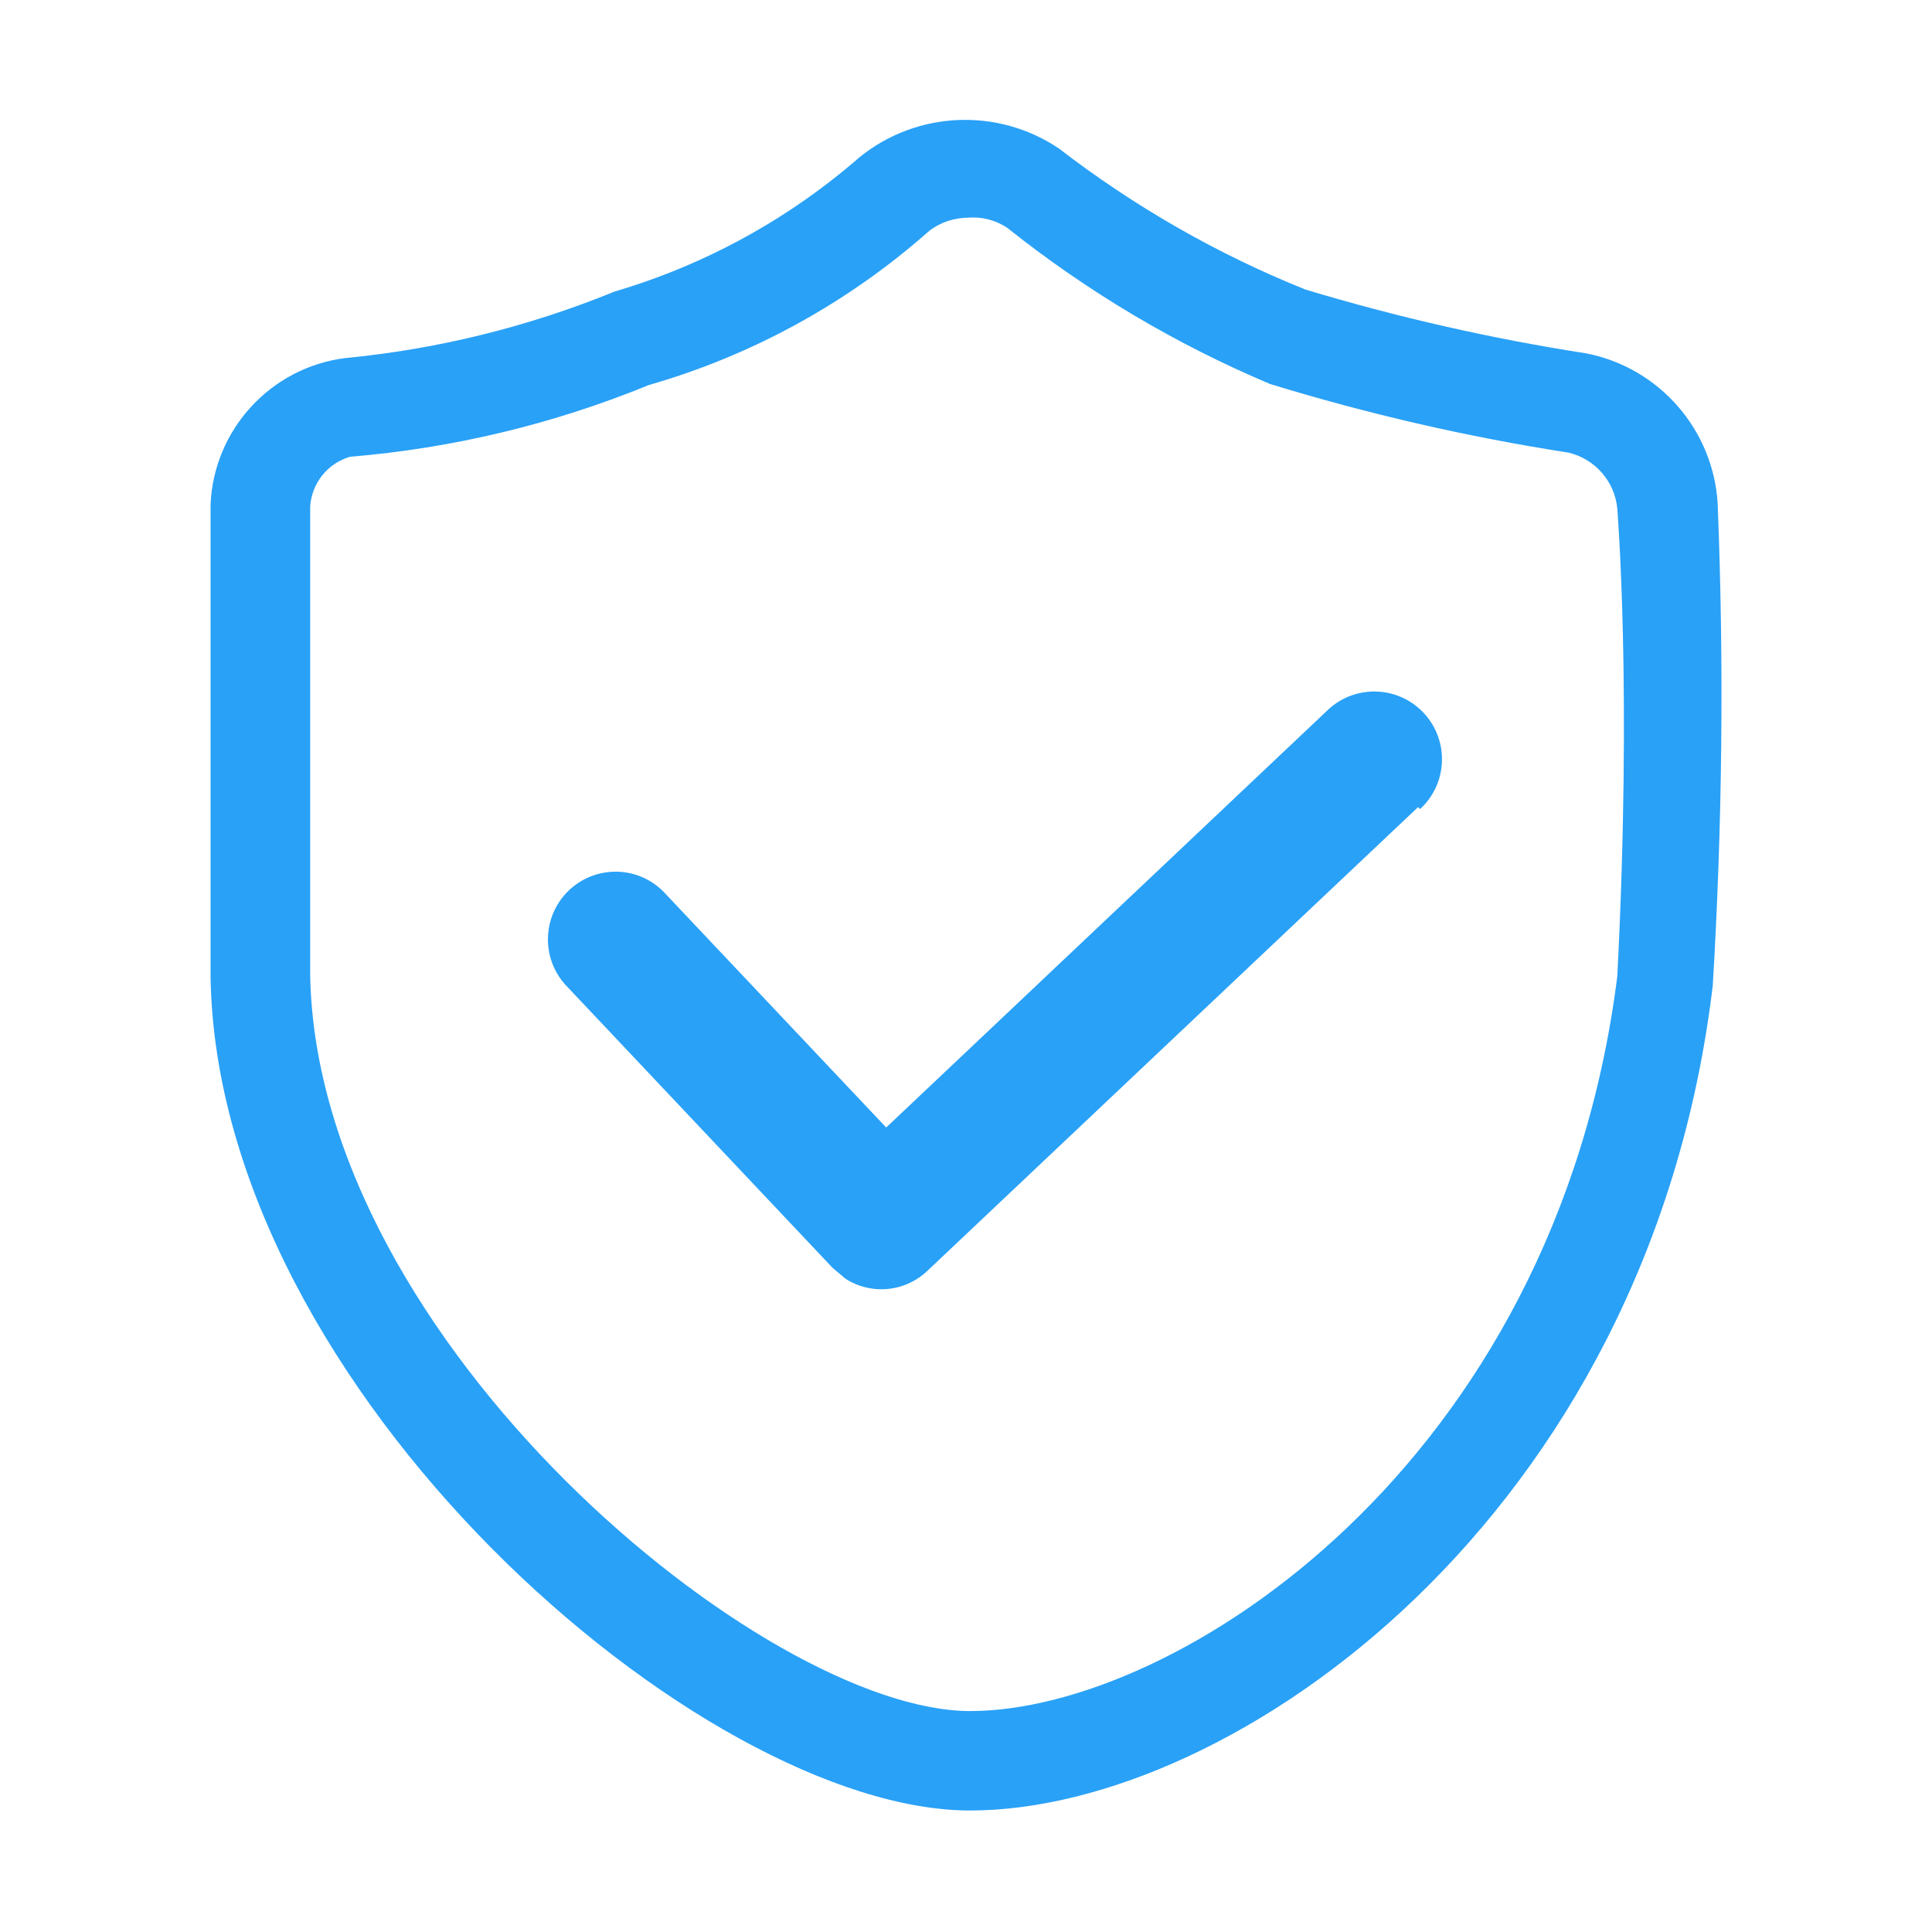 <?xml version="1.0" standalone="no"?><!DOCTYPE svg PUBLIC "-//W3C//DTD SVG 1.1//EN" "http://www.w3.org/Graphics/SVG/1.1/DTD/svg11.dtd"><svg class="icon" width="64px" height="64.00px" viewBox="0 0 1024 1024" version="1.1" xmlns="http://www.w3.org/2000/svg"><path d="M514.2 959.6c-142.5 0-398.9-222.7-402.6-441.6V267.4c1.7-39.7 31.8-72.5 71.2-77.6 49.1-4.7 97.3-16.6 143-35.3 47.9-14.1 92.2-38.4 129.8-71.2 30.3-24.5 73.1-26.4 105.5-4.7 40 30.8 84 56.1 130.9 74.9 48.8 14.7 98.5 26 148.8 33.8 38.6 7.6 67.3 40.4 69.6 79.7 3.4 85.1 2.5 170.3-2.6 255.4C874 804.5 653.5 959.6 514.2 959.6z m0-844.2c-7.8-0.2-15.4 2.2-21.6 6.9-42.9 38-93.7 66-148.8 81.8-50.5 20.7-103.9 33.5-158.3 38-11.9 3.5-20.3 14-21.1 26.4V517c3.7 194.7 241.1 389.9 349.8 389.9 108.7 0 310.2-129.8 343-389.4 7.9-154.1 0-246.9 0-248-1.4-14.4-11.8-26.2-25.8-29.6-53.6-8.3-106.5-20.5-158.3-36.4-50-21.1-96.9-49-139.3-82.8-6.2-4.1-13.7-6-21.1-5.3h1.5z m0 0" fill="#29A1F7" /><path d="M751.6 427.8L491.5 673.6a35.305 35.305 0 0 1-43.3 4.2l-6.9-5.8-141.4-149.8c-13.4-14.6-12.5-37.2 2.1-50.7 14.6-13.4 37.2-12.5 50.6 2.1l117.1 124L704.1 376c14.6-13.4 37.2-12.5 50.7 2.1 13.4 14.6 12.5 37.2-2.1 50.7" fill="#29A1F7" /></svg>